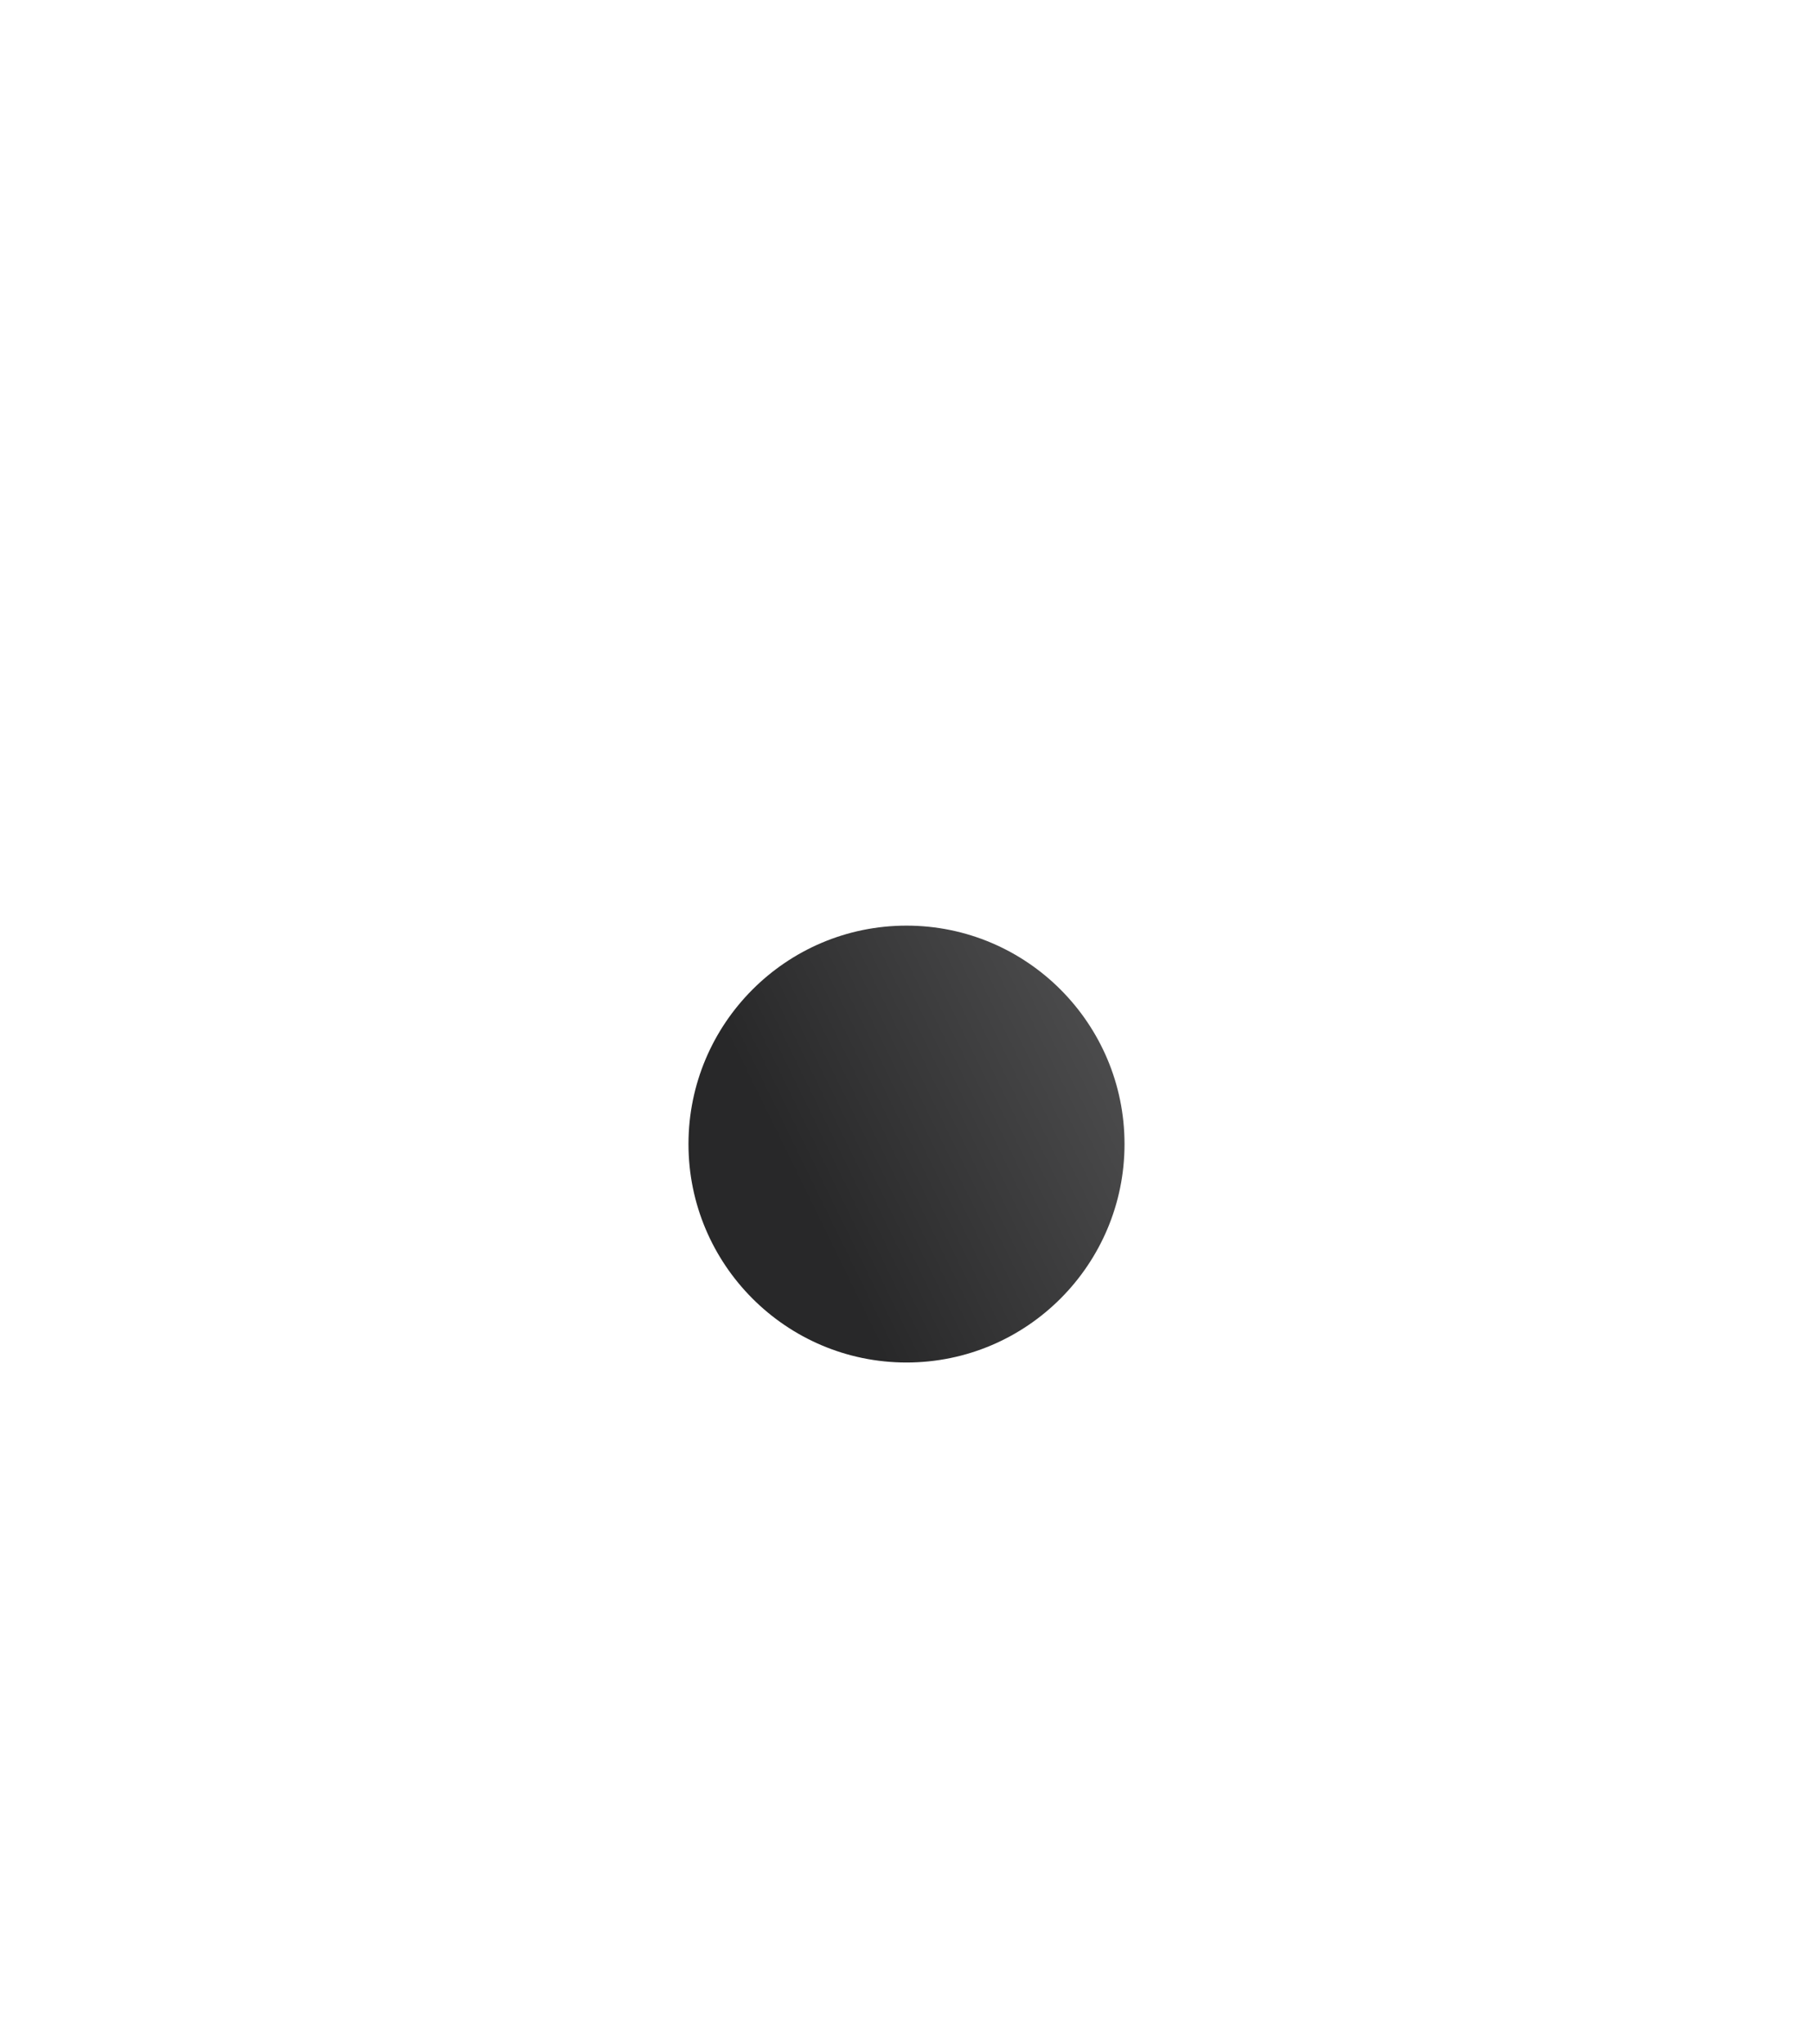 <svg width="47" height="53" viewBox="0 0 47 53" fill="none" xmlns="http://www.w3.org/2000/svg">
<g filter="url(#filter0_dd)">
<path d="M23.5 17C26.622 17 29.152 19.542 29.152 22.664C29.152 25.785 26.622 28.327 23.5 28.327C20.379 28.327 17.848 25.785 17.848 22.664C17.848 19.542 20.379 17 23.5 17Z" fill="url(#paint0_linear)"/>
</g>
<defs>
<filter id="filter0_dd" x="0.848" y="0" width="45.304" height="52.327" filterUnits="userSpaceOnUse" color-interpolation-filters="sRGB">
<feFlood flood-opacity="0" result="BackgroundImageFix"/>
<feColorMatrix in="SourceAlpha" type="matrix" values="0 0 0 0 0 0 0 0 0 0 0 0 0 0 0 0 0 0 127 0"/>
<feOffset dx="7" dy="14"/>
<feGaussianBlur stdDeviation="5"/>
<feColorMatrix type="matrix" values="0 0 0 0 0 0 0 0 0 0 0 0 0 0 0 0 0 0 0.3 0"/>
<feBlend mode="normal" in2="BackgroundImageFix" result="effect1_dropShadow"/>
<feColorMatrix in="SourceAlpha" type="matrix" values="0 0 0 0 0 0 0 0 0 0 0 0 0 0 0 0 0 0 127 0"/>
<feOffset dx="-7" dy="-7"/>
<feGaussianBlur stdDeviation="5"/>
<feColorMatrix type="matrix" values="0 0 0 0 0.167 0 0 0 0 0.167 0 0 0 0 0.167 0 0 0 0.3 0"/>
<feBlend mode="normal" in2="effect1_dropShadow" result="effect2_dropShadow"/>
<feBlend mode="normal" in="SourceGraphic" in2="effect2_dropShadow" result="shape"/>
</filter>
<linearGradient id="paint0_linear" x1="28.68" y1="18.031" x2="15.967" y2="24.256" gradientUnits="userSpaceOnUse">
<stop stop-color="#4F4F50"/>
<stop offset="0.684" stop-color="#282829"/>
</linearGradient>
</defs>
</svg>

